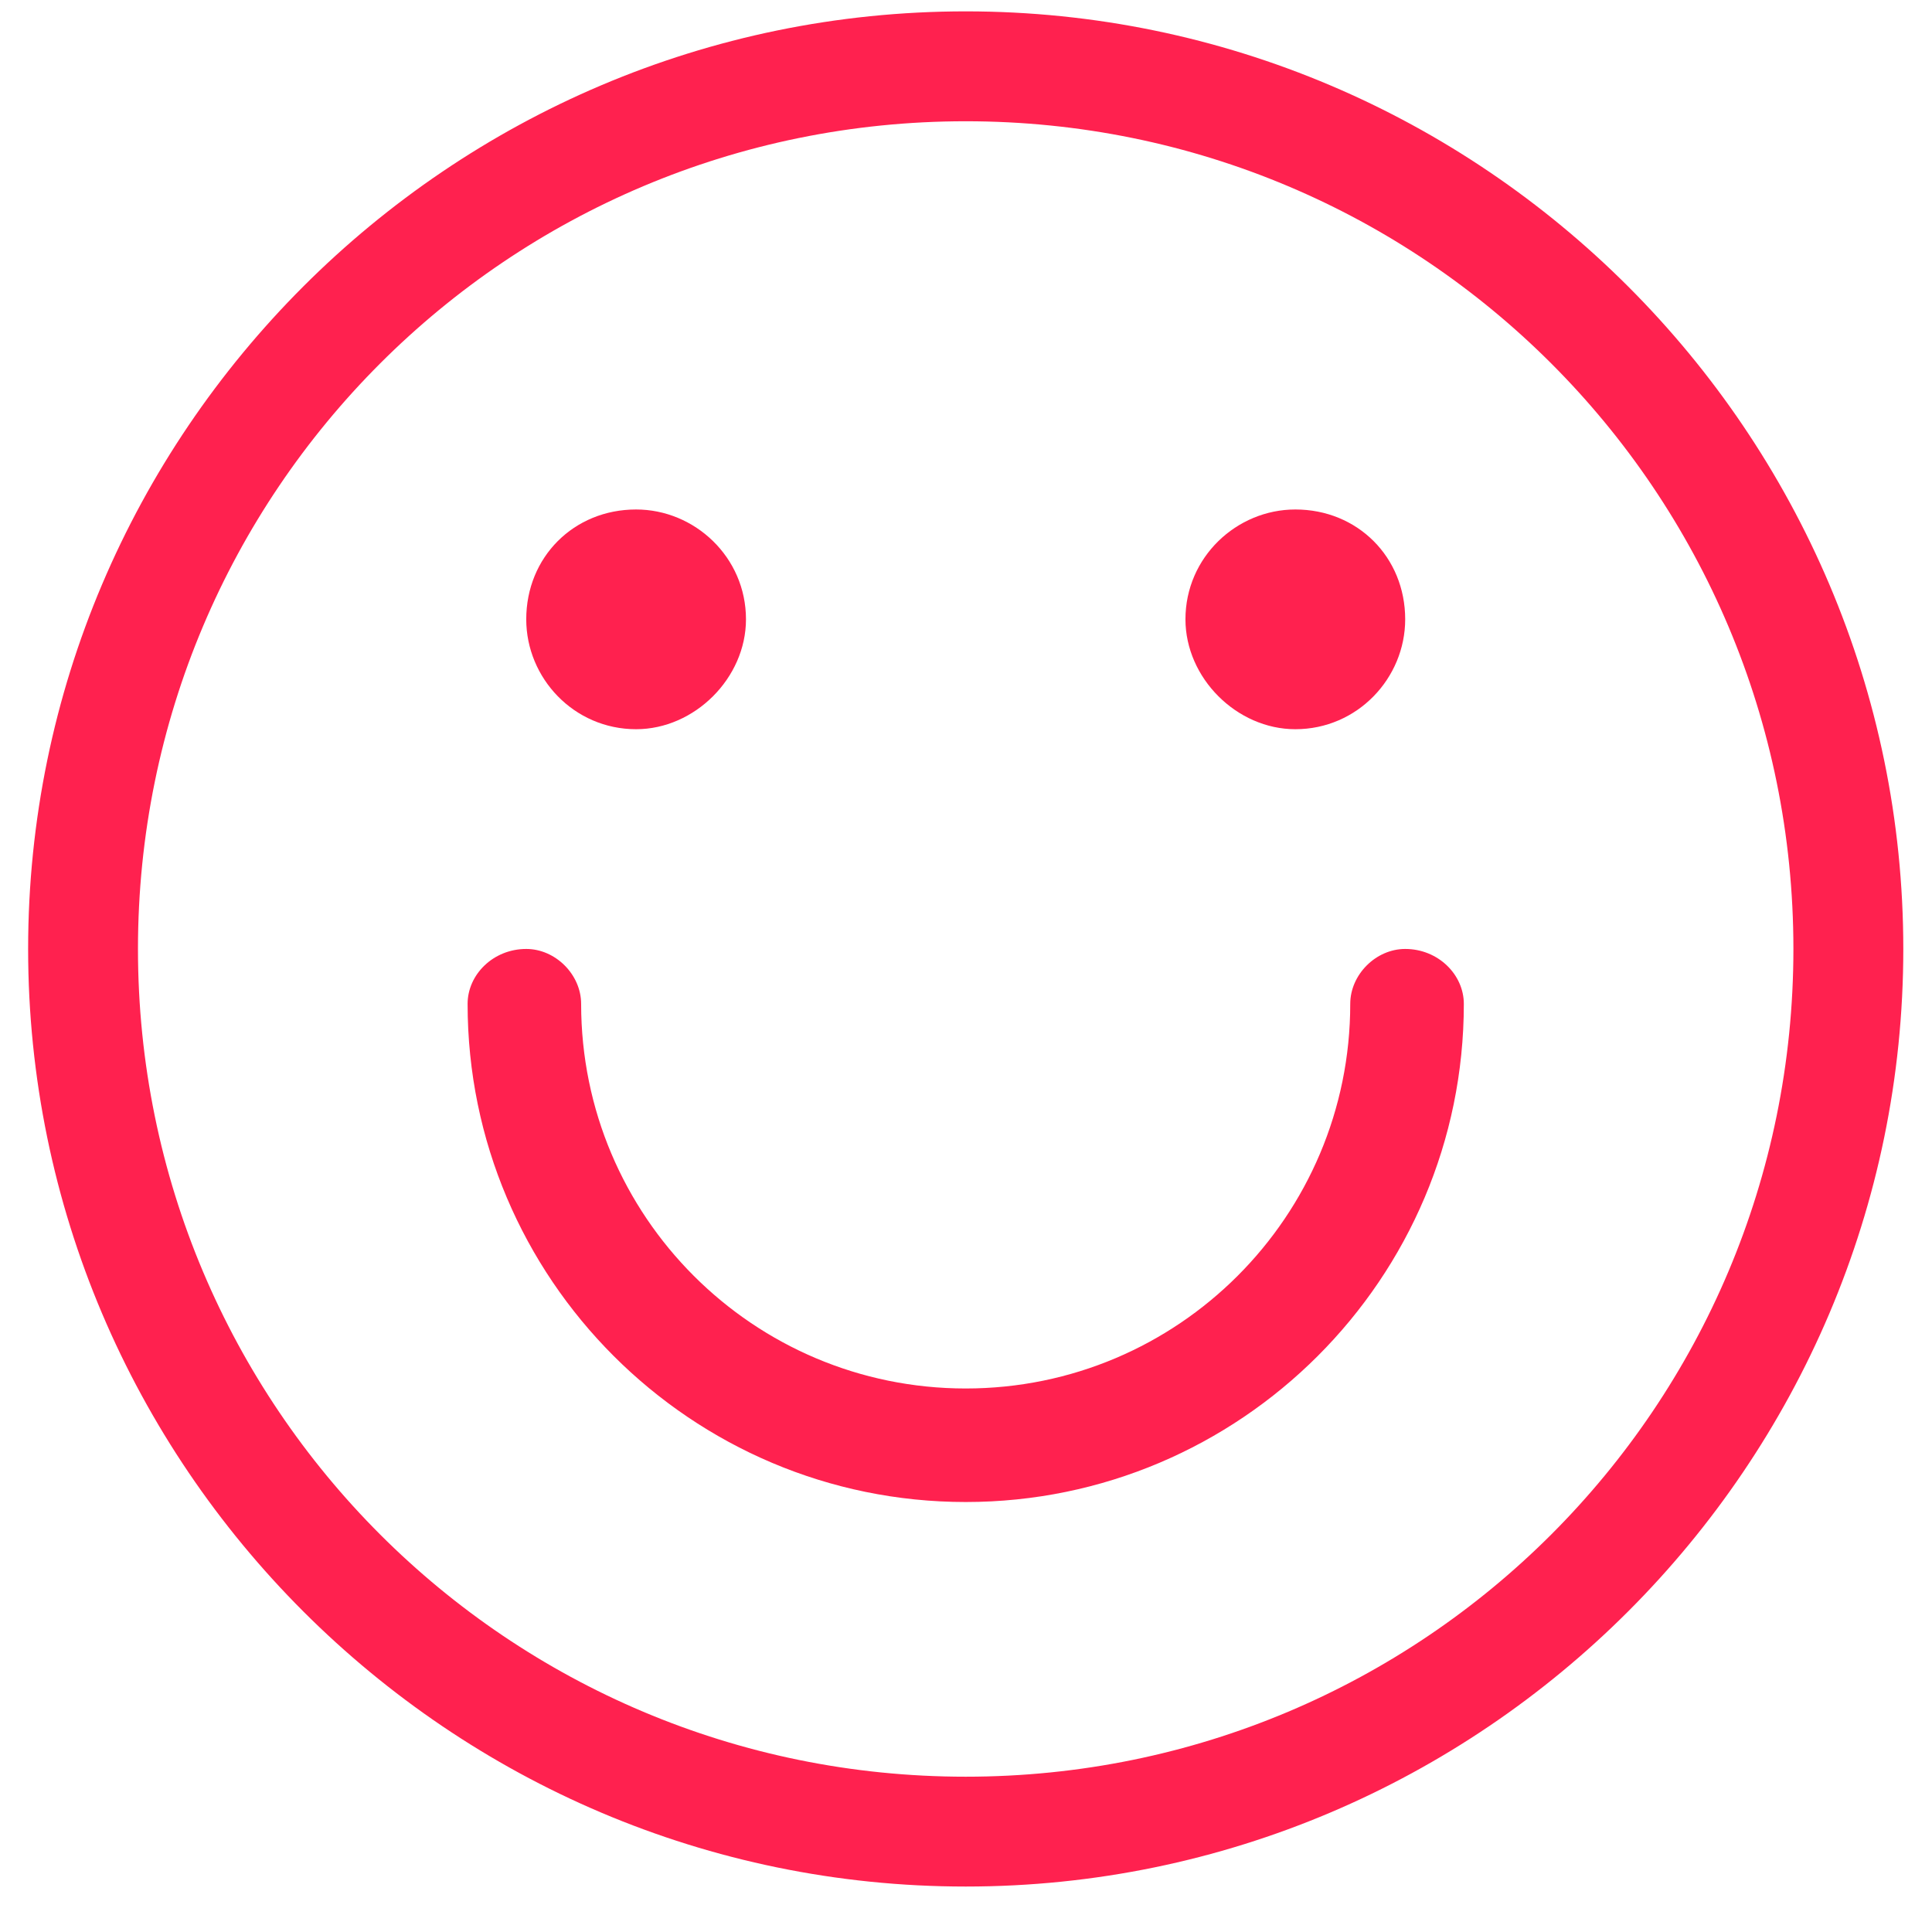 <svg width="34" height="34" viewBox="0 0 34 34" fill="none" xmlns="http://www.w3.org/2000/svg">
<path d="M16.995 0.2C7.907 0.2 0.495 7.612 0.495 16.7C0.495 25.788 7.907 33.2 16.995 33.2C26.083 33.2 33.495 25.788 33.495 16.7C33.495 7.612 26.083 0.2 16.995 0.2ZM16.995 31.267C8.938 31.267 2.428 24.757 2.428 16.7C2.428 8.644 8.938 2.134 16.995 2.134C25.052 2.134 31.561 8.644 31.561 16.7C31.561 24.757 25.052 31.267 16.995 31.267ZM25.761 17.667C25.761 22.501 21.829 26.433 16.995 26.433C12.161 26.433 8.229 22.501 8.229 17.667C8.229 17.151 8.68 16.7 9.261 16.7C9.776 16.7 10.227 17.151 10.227 17.667C10.227 21.405 13.257 24.435 16.995 24.435C20.733 24.435 23.762 21.405 23.762 17.667C23.762 17.151 24.214 16.7 24.729 16.7C25.309 16.7 25.761 17.151 25.761 17.667ZM9.261 10.899C9.261 9.804 10.098 8.966 11.194 8.966C12.225 8.966 13.128 9.804 13.128 10.899C13.128 11.931 12.225 12.833 11.194 12.833C10.098 12.833 9.261 11.931 9.261 10.899ZM20.862 10.899C20.862 9.804 21.764 8.966 22.796 8.966C23.891 8.966 24.729 9.804 24.729 10.899C24.729 11.931 23.891 12.833 22.796 12.833C21.764 12.833 20.862 11.931 20.862 10.899Z" fill="#FF214F"/>
</svg>
